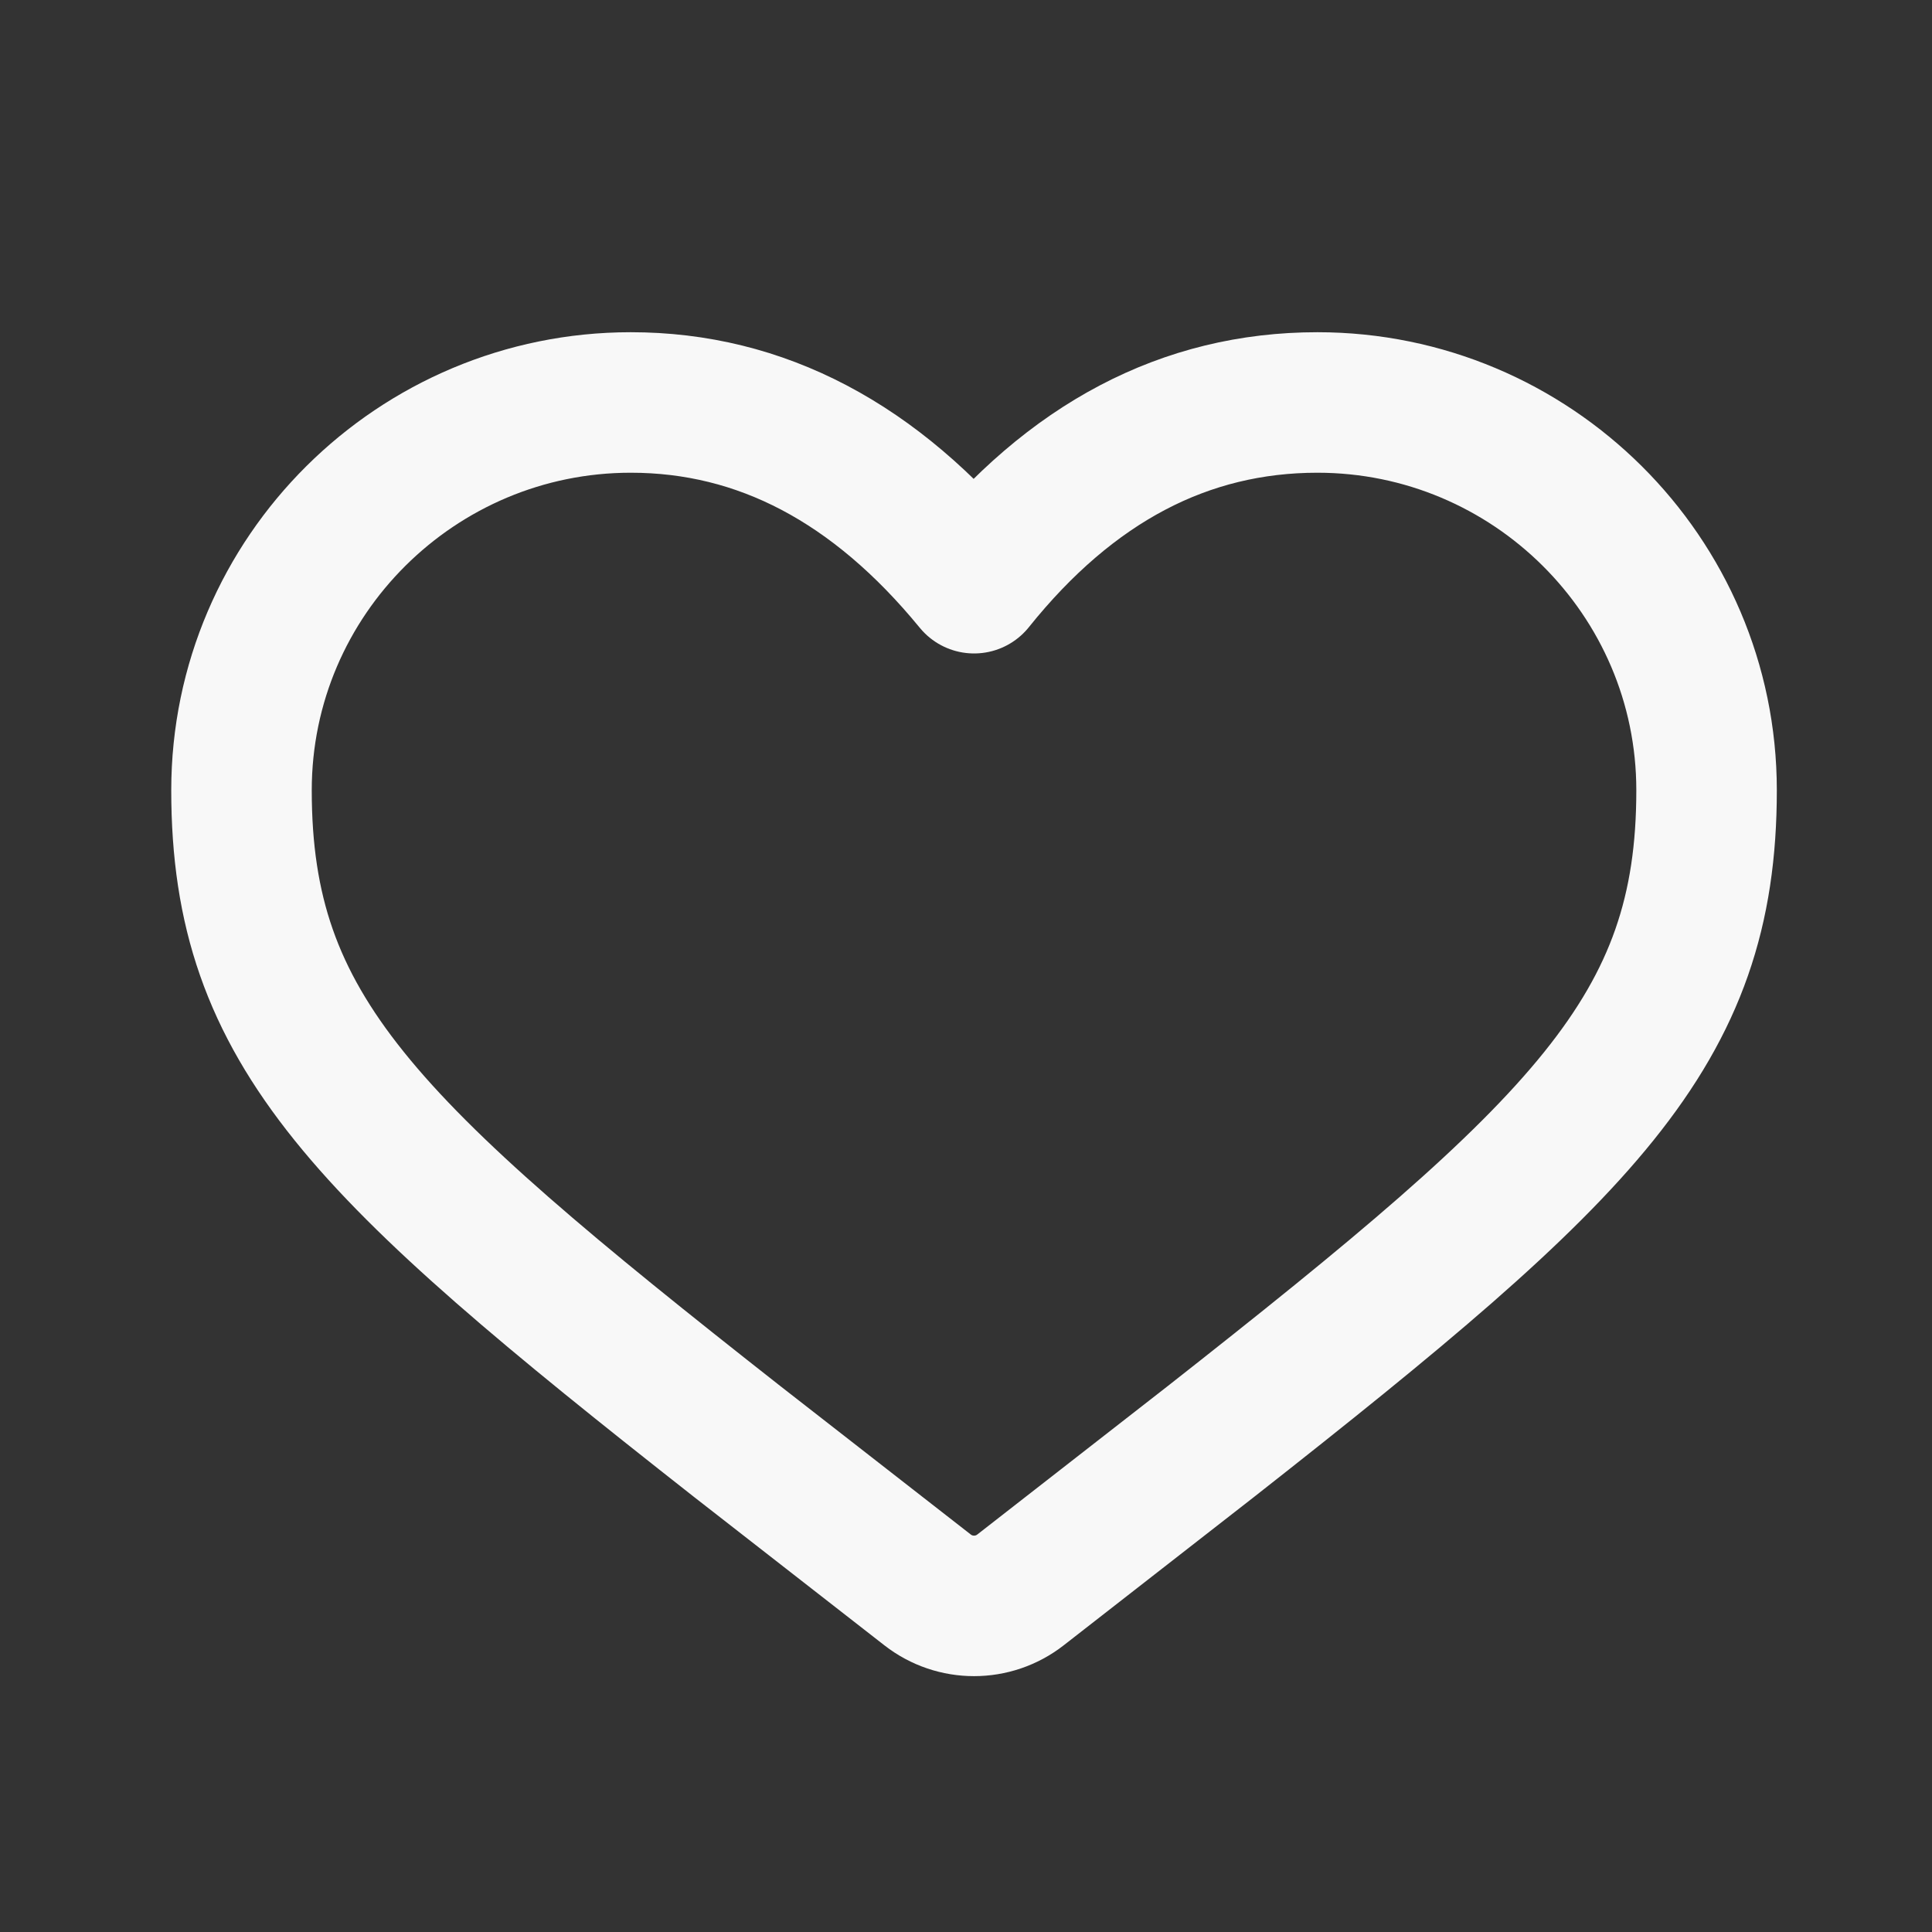 <svg width="22" height="22" viewBox="0 0 22 22" fill="none" xmlns="http://www.w3.org/2000/svg">
<rect x="0" y="0" width="22" height="22" fill="#333333" stroke="none"/>
<path d="M7.182 4.583C4.749 4.583 2.75 6.555 2.75 8.999C2.75 11.743 4.14 13.072 8.396 16.416L10.563 18.105C10.874 18.347 11.309 18.347 11.62 18.105L13.787 16.416C18.043 13.072 19.433 11.743 19.433 8.999C19.433 6.555 17.435 4.583 15.002 4.583C13.496 4.583 12.192 5.269 11.092 6.641C9.968 5.269 8.664 4.583 7.182 4.583Z" stroke="#F8F8F8" stroke-width="1.6" stroke-linejoin="round"/>
</svg>
